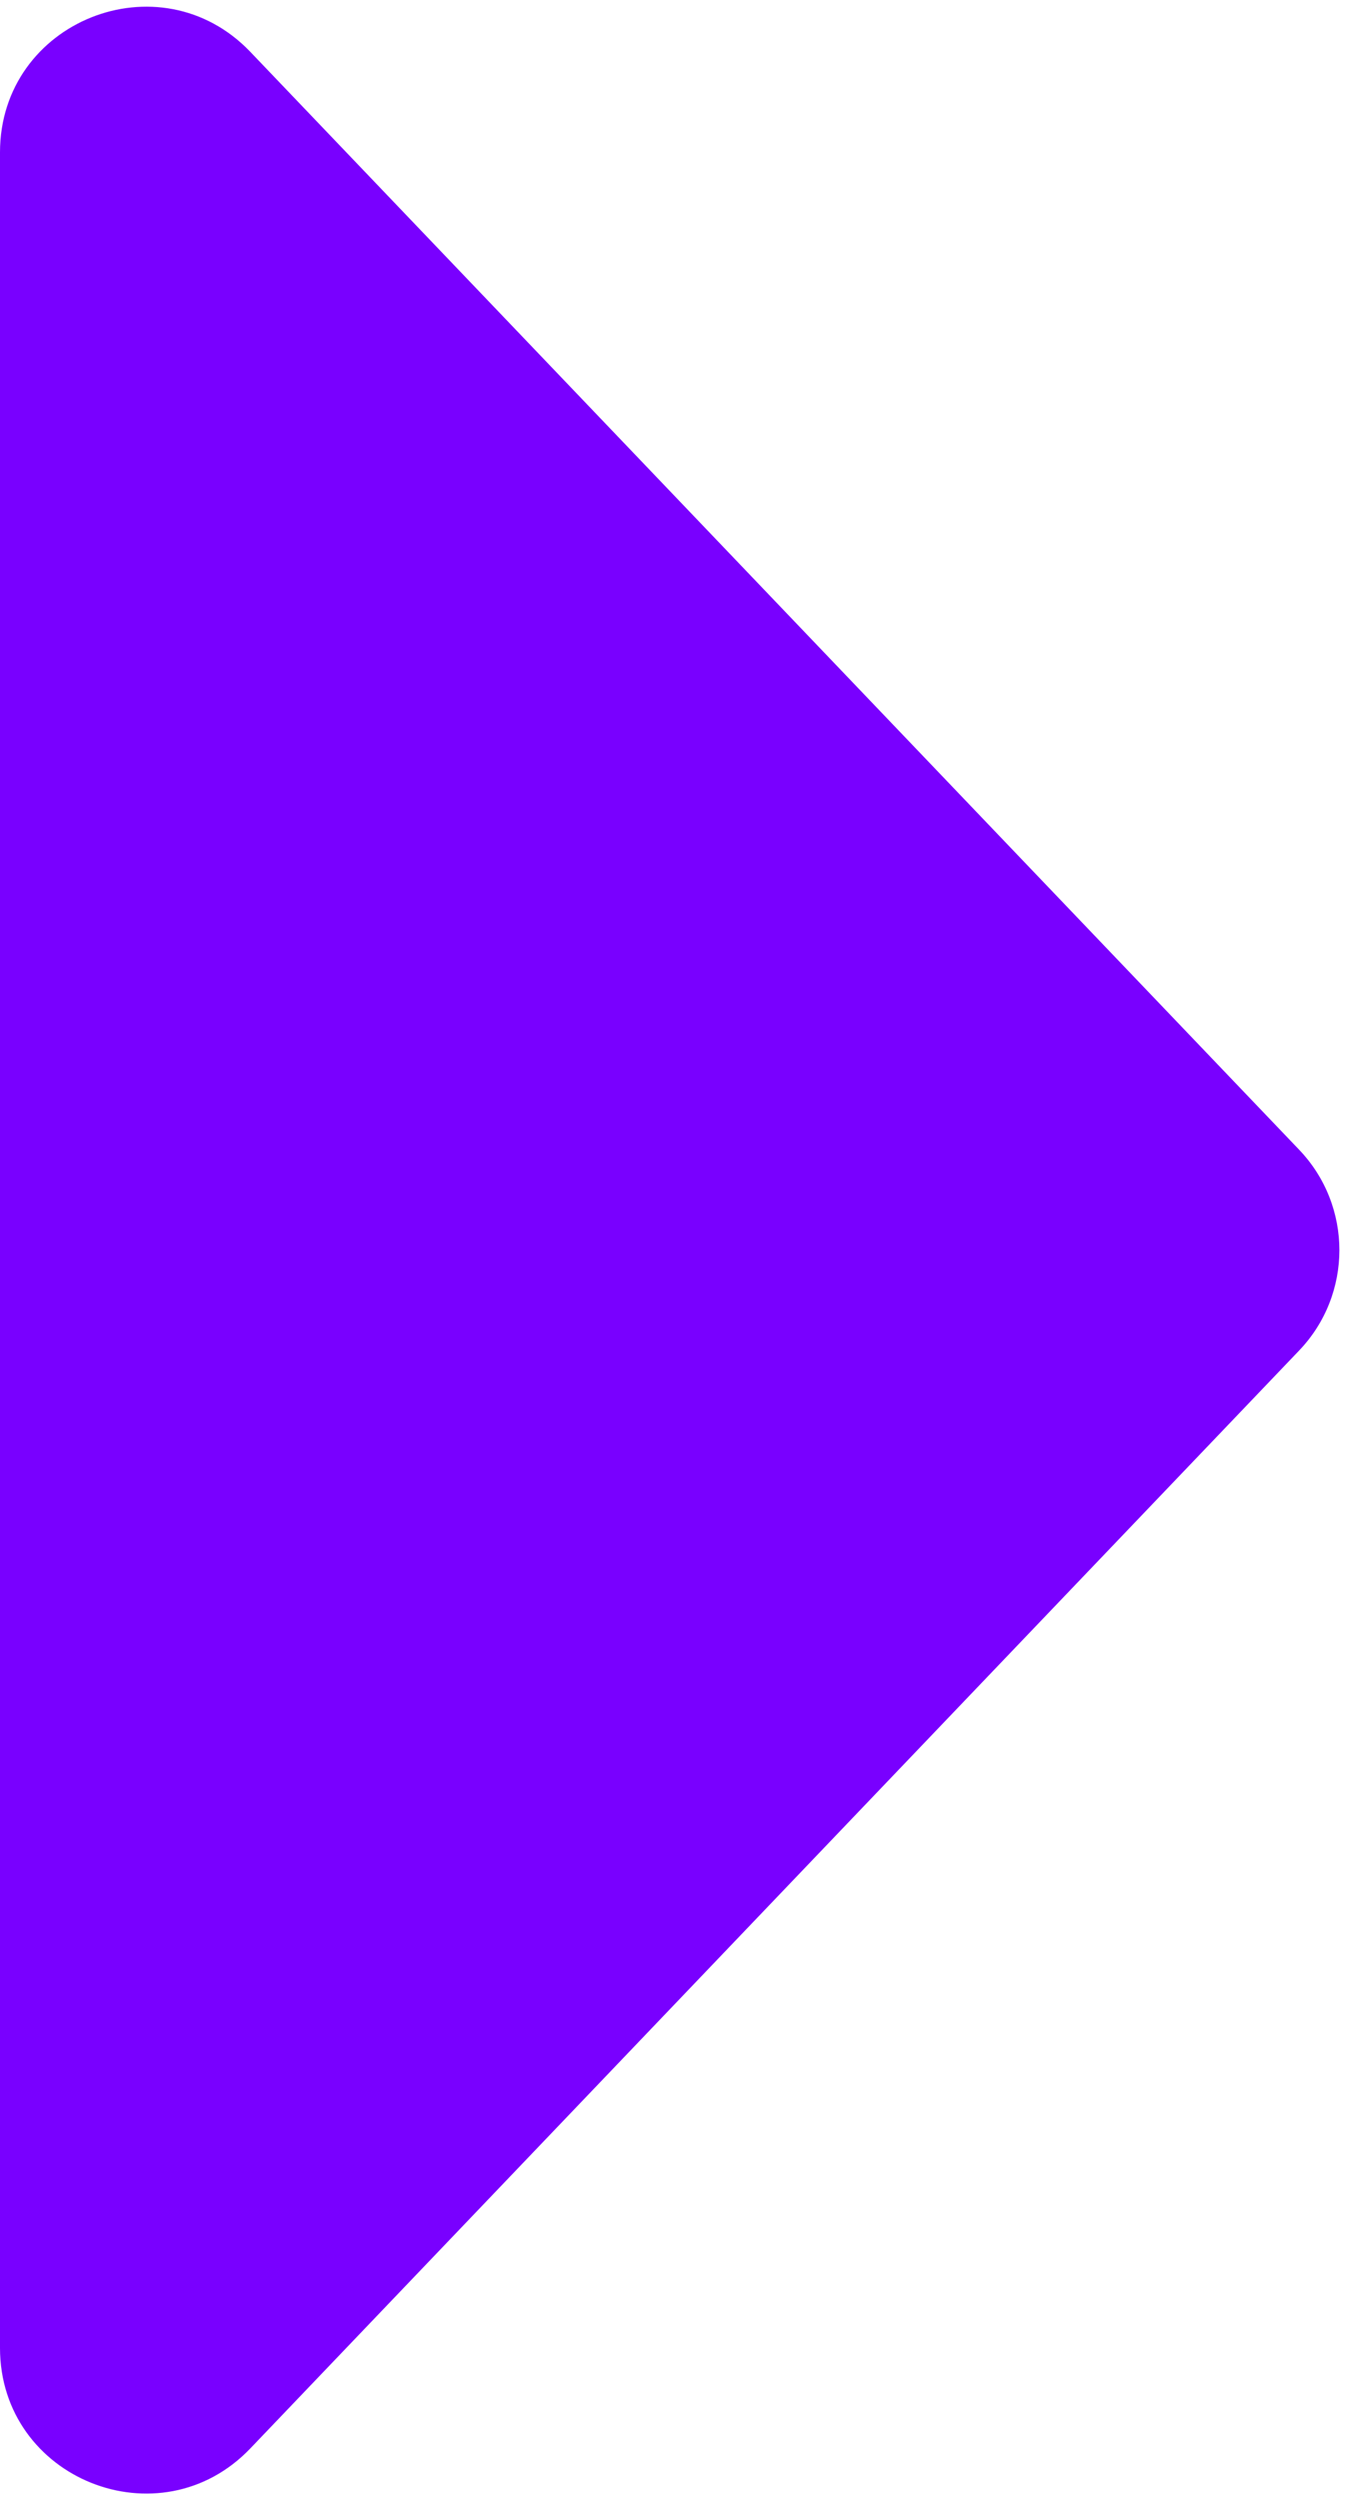 <svg width="47" height="86" viewBox="0 0 47 86" fill="none" xmlns="http://www.w3.org/2000/svg">
<path d="M44.699 39.546C46.546 41.478 46.546 44.522 44.699 46.454L8.615 84.215C5.499 87.475 0 85.269 0 80.76L0 5.24C0 0.73 5.499 -1.475 8.615 1.786L44.699 39.546Z" fill="#7900FF"/>
</svg>

